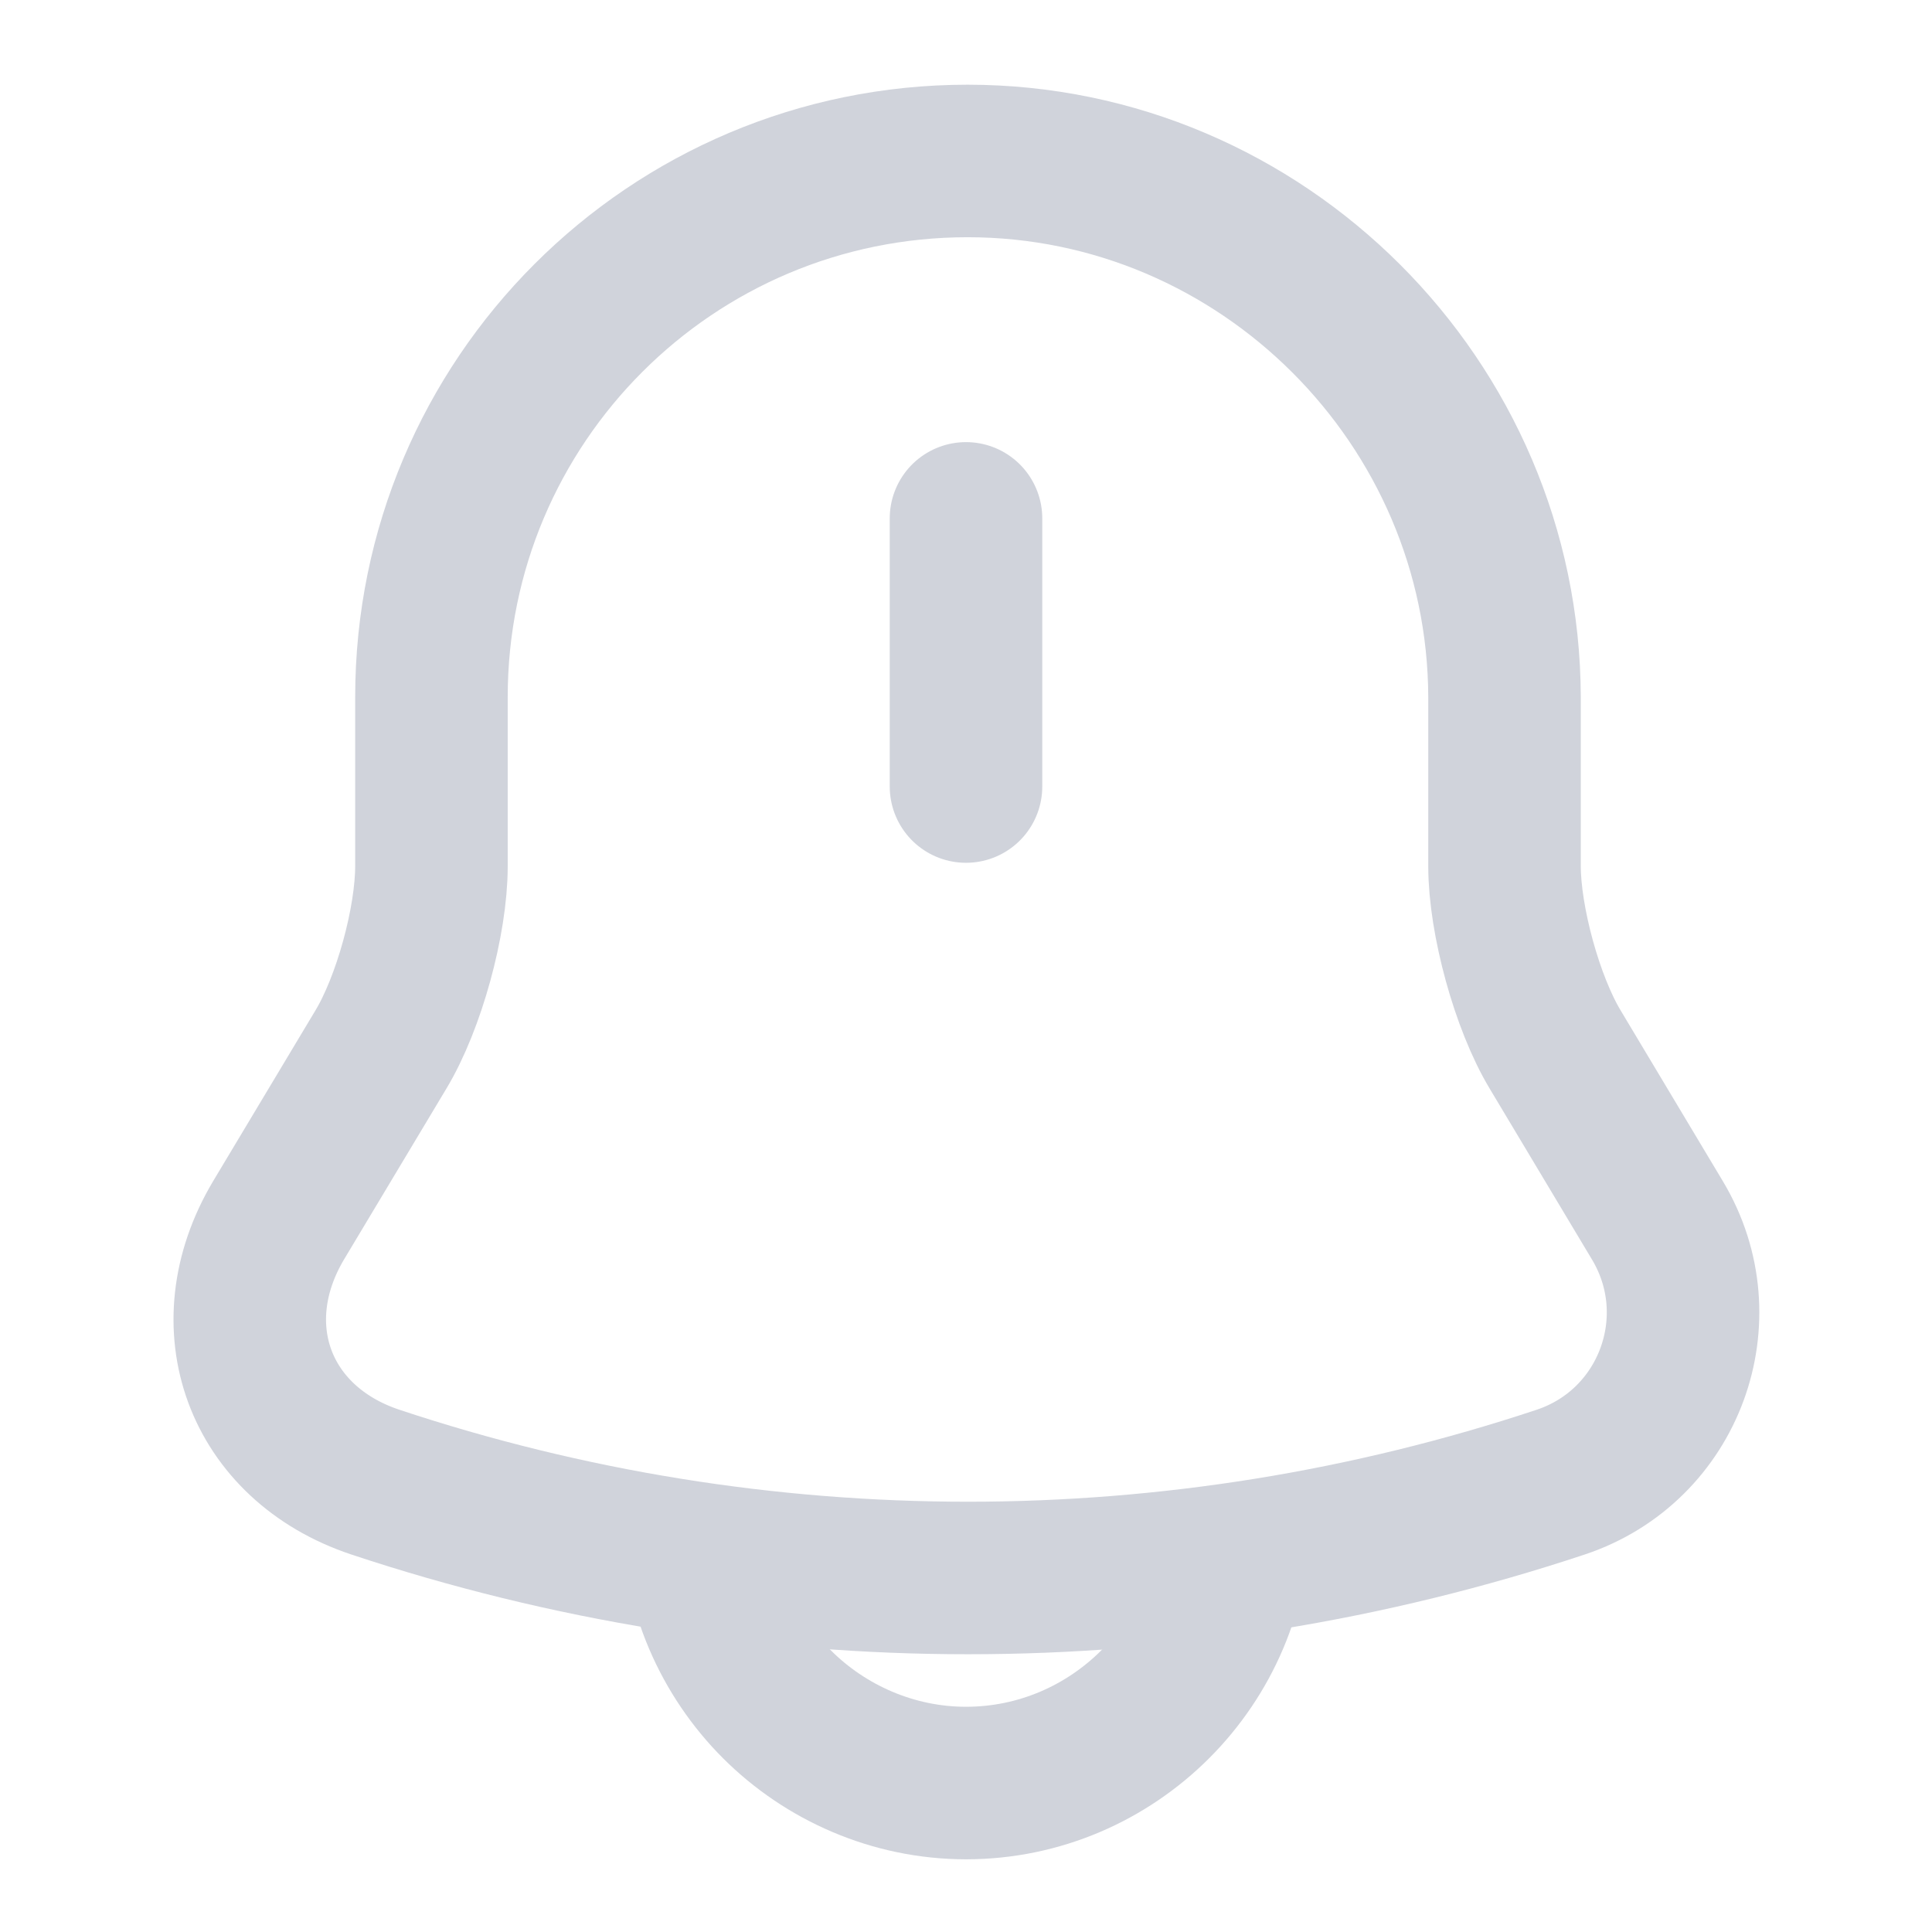 <svg width="19" height="19" viewBox="0 0 19 19" fill="none" xmlns="http://www.w3.org/2000/svg">
<path d="M9.5 5.098V7.735" stroke="#D0D3DB" stroke-width="1.5" stroke-miterlimit="10" stroke-linecap="round"/>
<path d="M9.516 1.583C6.603 1.583 4.243 3.942 4.243 6.856V8.518C4.243 9.057 4.022 9.864 3.745 10.323L2.739 12.002C2.122 13.039 2.549 14.194 3.689 14.575C7.473 15.833 11.566 15.833 15.351 14.575C16.419 14.218 16.878 12.967 16.3 12.002L15.295 10.323C15.018 9.864 14.796 9.049 14.796 8.518V6.856C14.788 3.958 12.413 1.583 9.516 1.583Z" stroke="#D0D3DB" stroke-width="1.5" stroke-miterlimit="10" stroke-linecap="round"/>
<path d="M12.136 14.899C12.136 16.348 10.949 17.535 9.5 17.535C8.78 17.535 8.115 17.235 7.64 16.76C7.165 16.285 6.864 15.62 6.864 14.899" stroke="#D0D3DB" stroke-width="1.5" stroke-miterlimit="10"/>
</svg>
